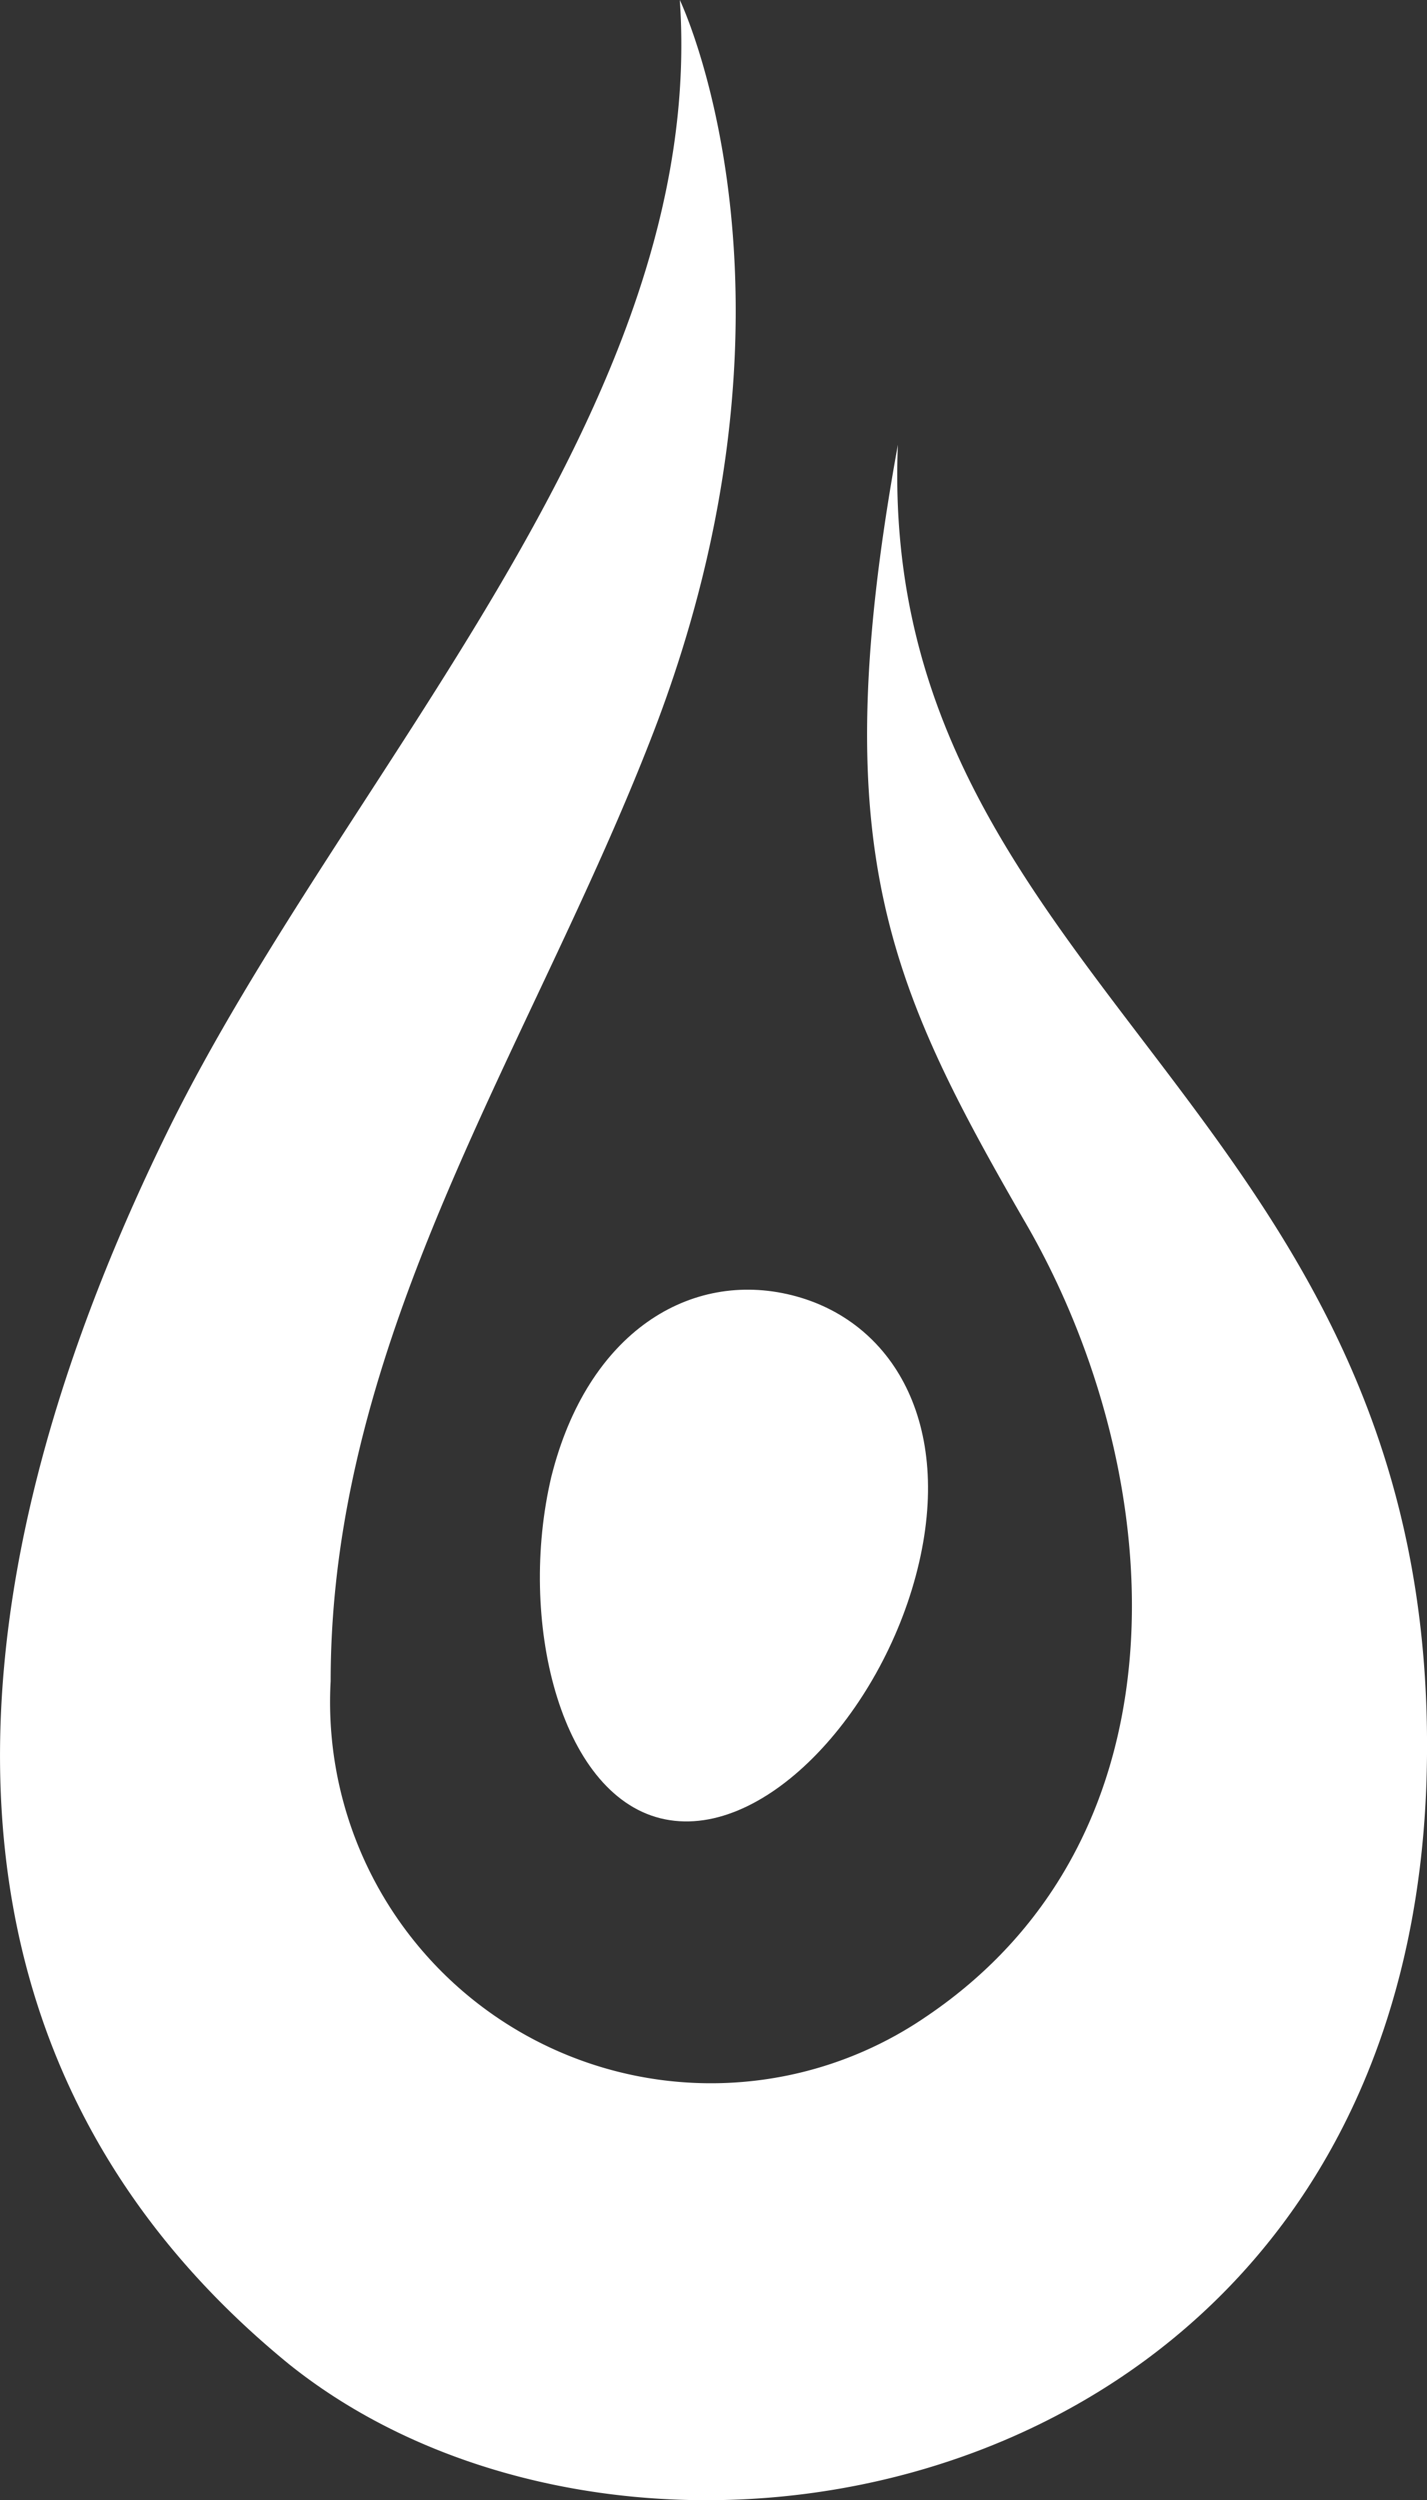 <svg xmlns="http://www.w3.org/2000/svg" width="17.263" height="30.226" viewBox="0 0 17.263 30.226">
  <rect x="0" y="0" width="17.263" height="30.226" fill="#333333" stroke="none"/>
  <g id="about" transform="translate(-140.636 -604.285)">
    <path id="Path_2475" data-name="Path 2475" d="M41.431,48.368c-.406,1.725.1,3.821,1.319,4.126s2.672-1.251,3.111-3.01-.3-3.01-1.522-3.314S41.87,46.61,41.431,48.368Z" transform="translate(105.874 573.773)" fill="#fff"/>
    <path id="Path_2476" data-name="Path 2476" d="M25.472,28.577c4.295,3.449,13.426,1.657,13.764-6.967.3-8.218-6.662-9.6-6.392-16.233-.879,4.836-.135,6.493,1.522,9.368,1.725,2.942,2.131,7.406-1.184,9.638a4.608,4.608,0,0,1-7.2-4.058c0-4.193,2.435-7.677,3.889-11.431C31.931,3.585,30.206,0,30.206,0c.338,4.937-4.058,9.334-6.189,13.663C21.008,19.784,21.21,25.093,25.472,28.577Z" transform="translate(118.654 604.285)" fill="#fff"/>
  </g>
</svg>
